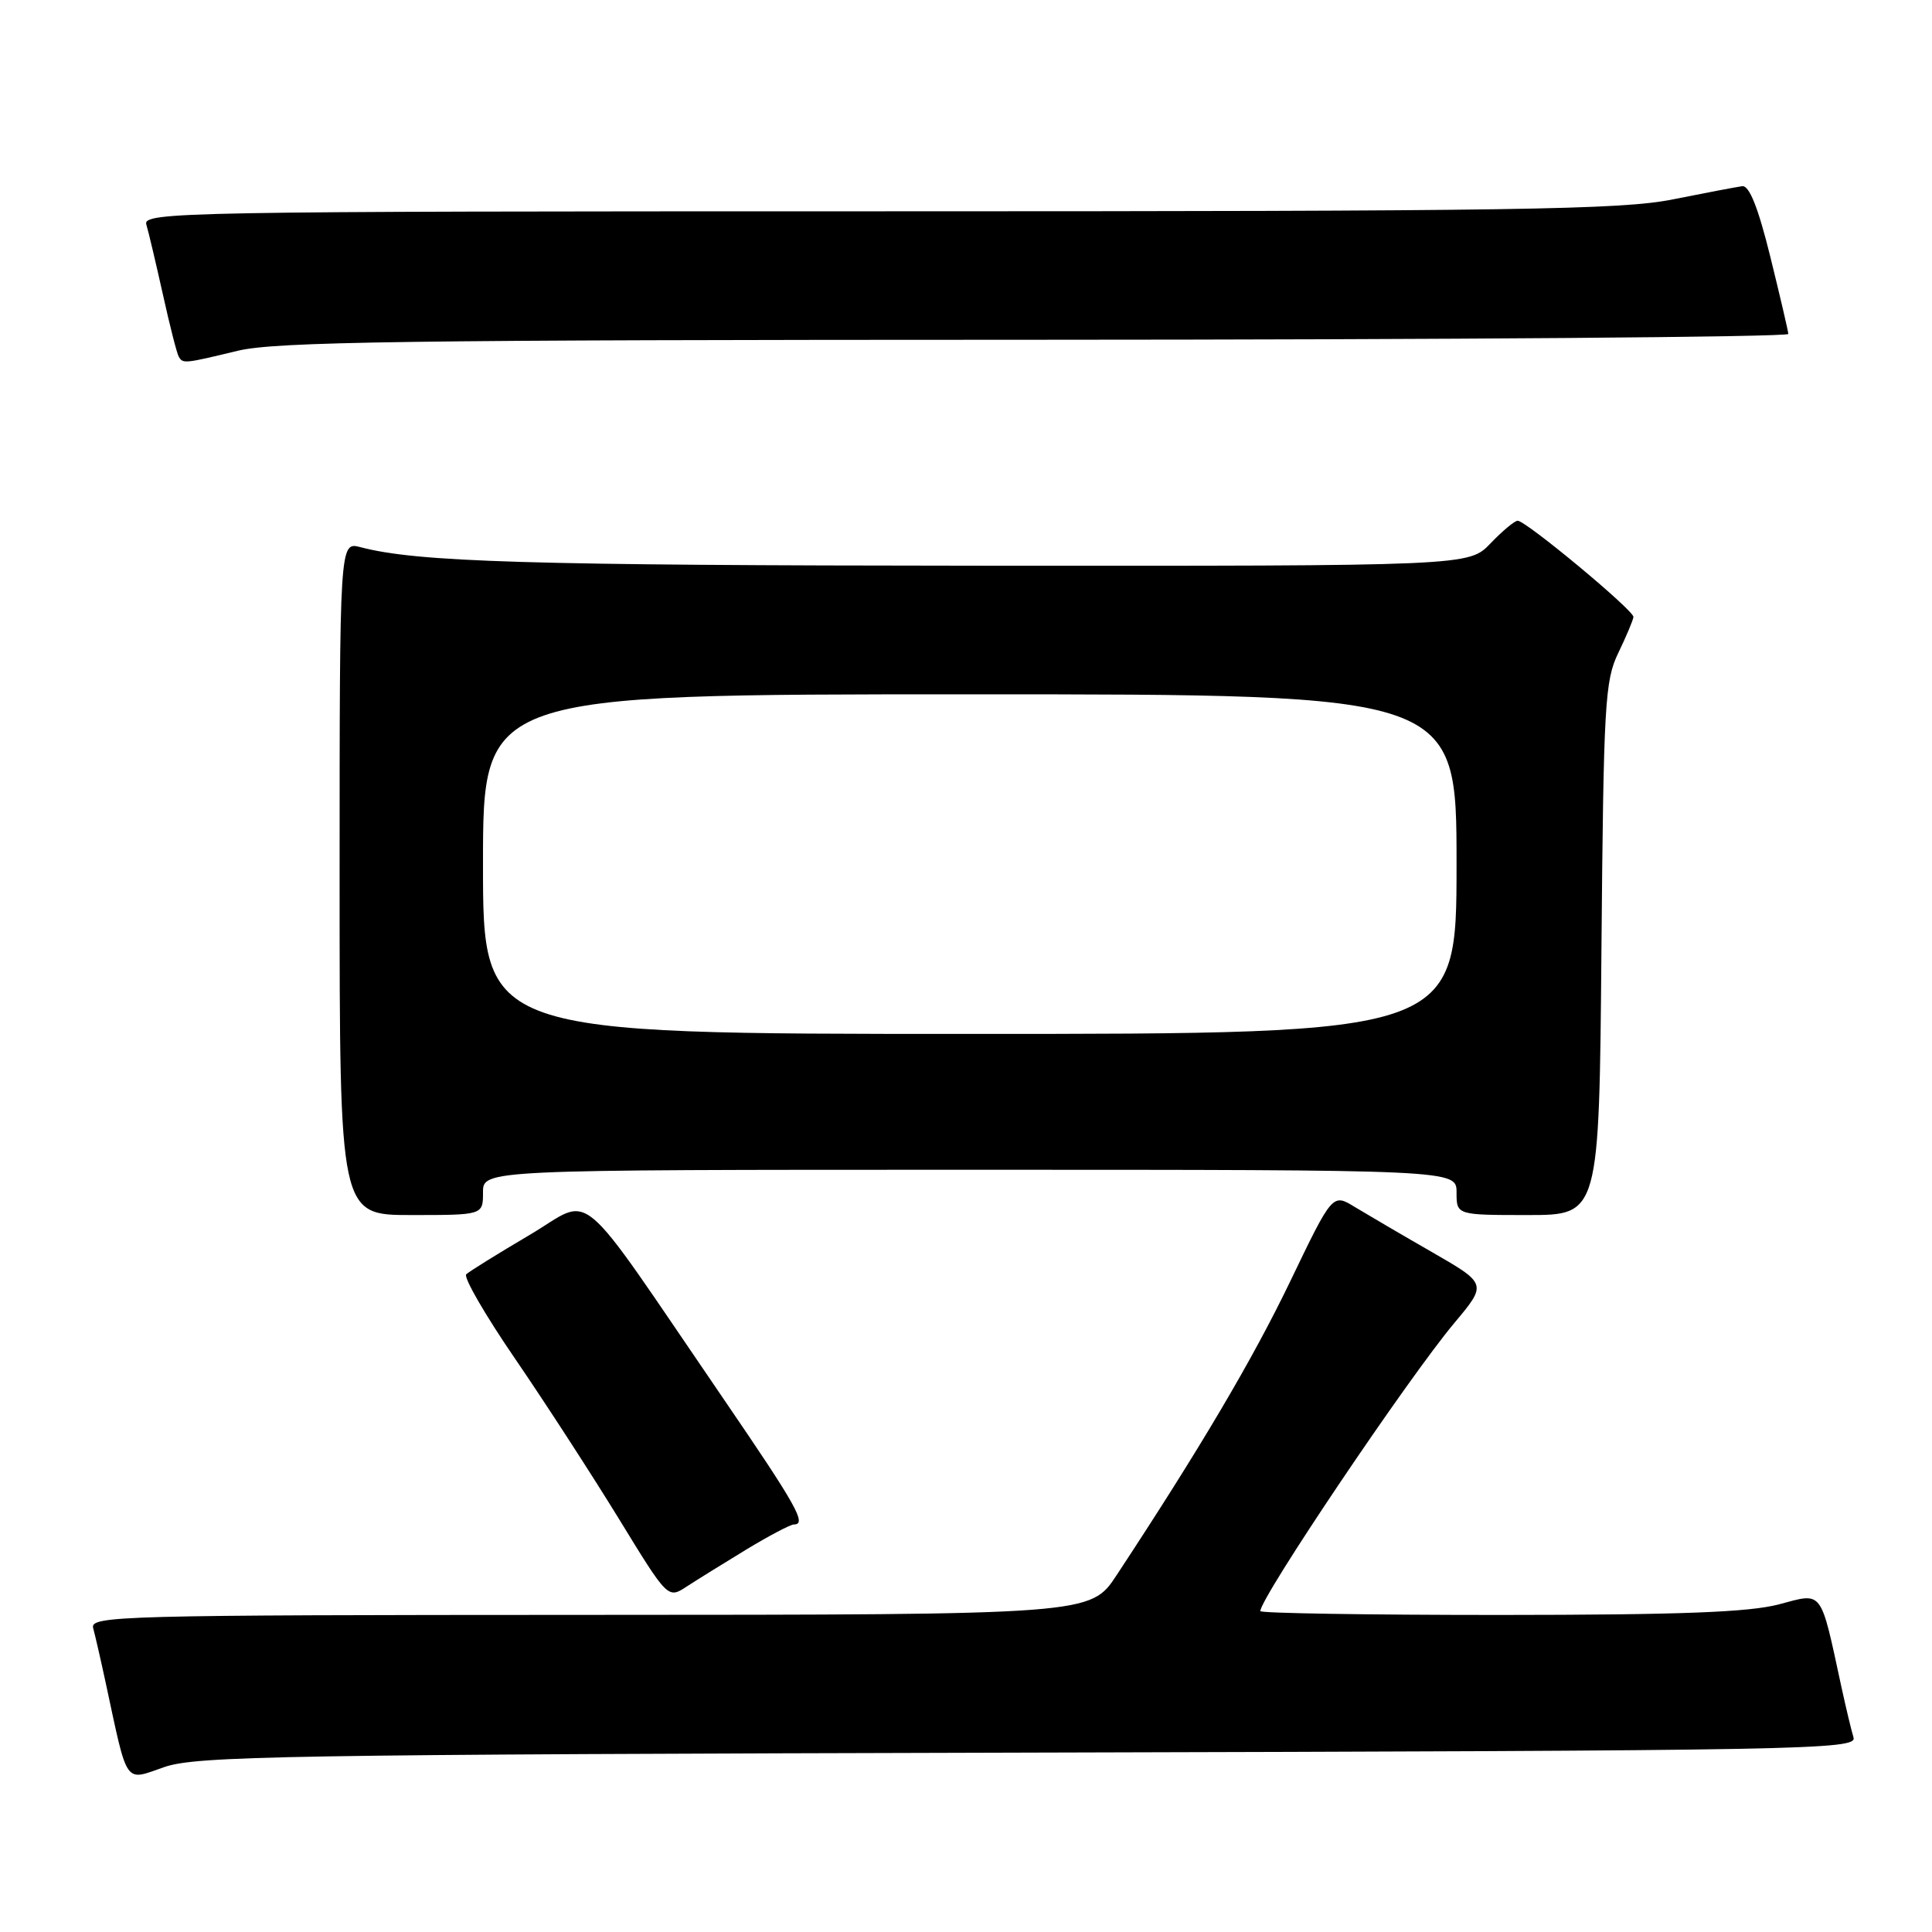 <?xml version="1.0" encoding="UTF-8" standalone="no"?>
<!DOCTYPE svg PUBLIC "-//W3C//DTD SVG 1.1//EN" "http://www.w3.org/Graphics/SVG/1.1/DTD/svg11.dtd" >
<svg xmlns="http://www.w3.org/2000/svg" xmlns:xlink="http://www.w3.org/1999/xlink" version="1.1" viewBox="0 0 256 256">
 <g >
 <path fill="currentColor"
d=" M 136.31 232.23 C 239.73 231.97 246.09 231.85 245.60 230.22 C 245.31 229.28 244.59 226.25 243.99 223.50 C 241.17 210.45 241.60 211.02 235.74 212.58 C 231.79 213.63 222.70 213.98 198.75 213.99 C 181.29 213.99 167.00 213.76 167.00 213.48 C 167.00 211.69 186.56 182.64 192.70 175.31 C 197.05 170.12 197.05 170.12 189.78 165.93 C 185.77 163.63 181.17 160.93 179.53 159.94 C 176.57 158.12 176.57 158.12 170.95 169.81 C 165.97 180.16 159.02 191.92 147.95 208.73 C 144.50 213.96 144.50 213.96 78.18 213.98 C 15.51 214.00 11.89 214.10 12.35 215.75 C 12.61 216.71 13.36 219.97 14.01 223.00 C 16.97 236.77 16.43 236.00 21.76 234.15 C 26.03 232.67 37.43 232.48 136.31 232.23 Z  M 98.94 205.29 C 101.93 203.48 104.75 202.00 105.19 202.00 C 106.95 202.00 105.61 199.61 95.86 185.34 C 75.79 155.99 78.83 158.55 70.12 163.67 C 65.93 166.14 62.18 168.47 61.78 168.85 C 61.38 169.23 64.31 174.29 68.28 180.08 C 72.25 185.88 78.42 195.41 82.00 201.24 C 88.50 211.86 88.50 211.86 91.00 210.22 C 92.38 209.32 95.95 207.11 98.94 205.29 Z  M 64.00 158.00 C 64.00 155.00 64.00 155.00 128.50 155.00 C 193.00 155.00 193.00 155.00 193.00 158.00 C 193.00 161.00 193.00 161.00 202.45 161.00 C 211.90 161.00 211.90 161.00 212.20 125.75 C 212.48 93.28 212.65 90.18 214.44 86.50 C 215.50 84.30 216.40 82.16 216.44 81.75 C 216.51 80.89 202.20 69.00 201.10 69.00 C 200.70 69.00 199.08 70.35 197.50 72.00 C 194.63 75.00 194.63 75.00 129.56 74.96 C 69.68 74.92 55.29 74.48 47.75 72.50 C 45.00 71.78 45.00 71.78 45.00 116.39 C 45.00 161.00 45.00 161.00 54.50 161.00 C 64.00 161.00 64.00 161.00 64.00 158.00 Z  M 31.50 46.48 C 36.53 45.27 53.62 45.03 137.25 45.02 C 192.11 45.01 236.98 44.66 236.96 44.25 C 236.94 43.84 235.86 39.23 234.57 34.00 C 232.97 27.51 231.79 24.56 230.86 24.67 C 230.11 24.77 225.97 25.56 221.66 26.42 C 214.85 27.79 201.12 28.00 116.34 28.00 C 23.97 28.00 18.89 28.09 19.39 29.75 C 19.68 30.71 20.66 34.88 21.58 39.00 C 22.49 43.12 23.44 46.84 23.68 47.25 C 24.24 48.21 24.38 48.20 31.50 46.48 Z  M 64.00 114.50 C 64.00 92.00 64.00 92.00 128.50 92.00 C 193.00 92.00 193.00 92.00 193.00 114.50 C 193.00 137.00 193.00 137.00 128.50 137.00 C 64.00 137.00 64.00 137.00 64.00 114.50 Z "/>
</g>
</svg>